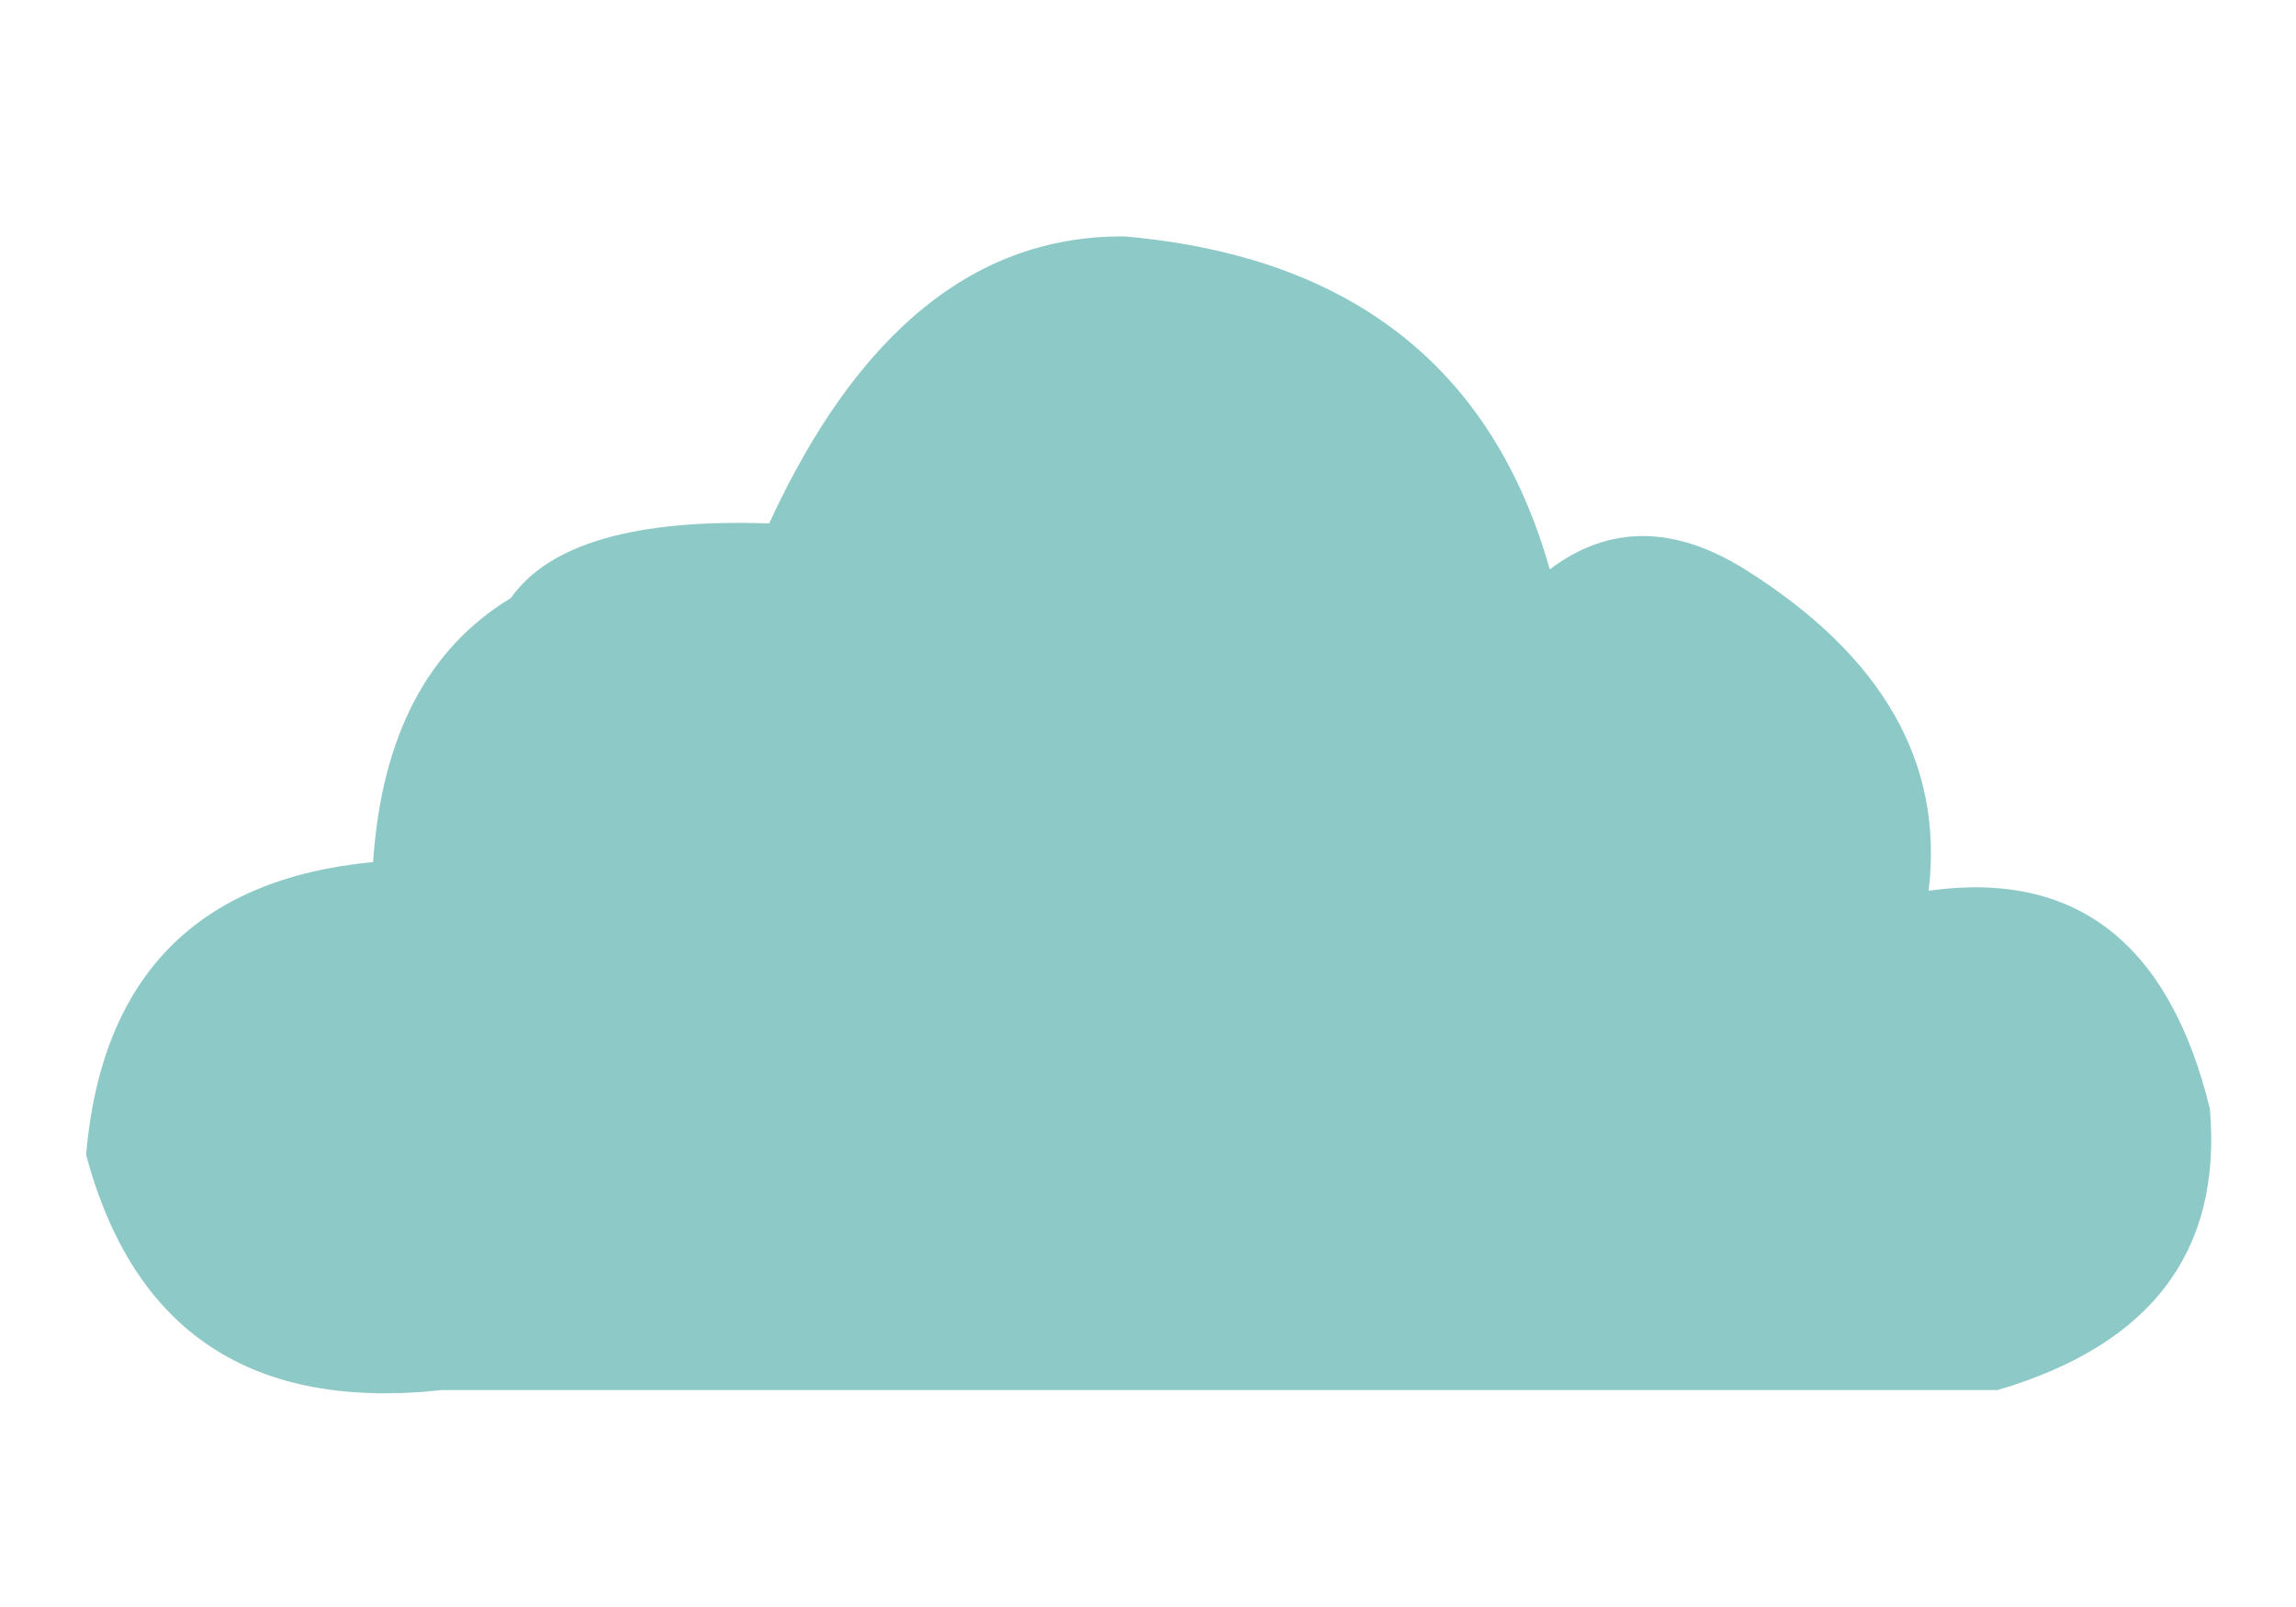 
<svg xmlns="http://www.w3.org/2000/svg" version="1.1" xmlns:xlink="http://www.w3.org/1999/xlink" preserveAspectRatio="none" x="0px" y="0px" width="100px" height="70px" viewBox="0 0 100 70">
<defs>
<g id="Layer0_0_FILL">
<path fill="#8DCAC7" stroke="none" d="
M 96.25 48.3
Q 93.6 37.45 84 38.8 85 30.45 76 24.8 71.35 21.9 67.5 24.8 63.75 11.6 49 10.3 39.3 10.2 33.5 22.8 24.75 22.5 22.25 26.05 16.8 29.35 16.25 37.55 4.75 38.65 3.75 50.3 6.85 61.9 19.25 60.55
L 87 60.55
Q 97.05 57.6 96.25 48.3 Z"/>
</g>
</defs>

<g transform="matrix( 1, 0, 0, 1, 0,0) ">
<use xlink:href="#Layer0_0_FILL"/>
</g>
</svg>
